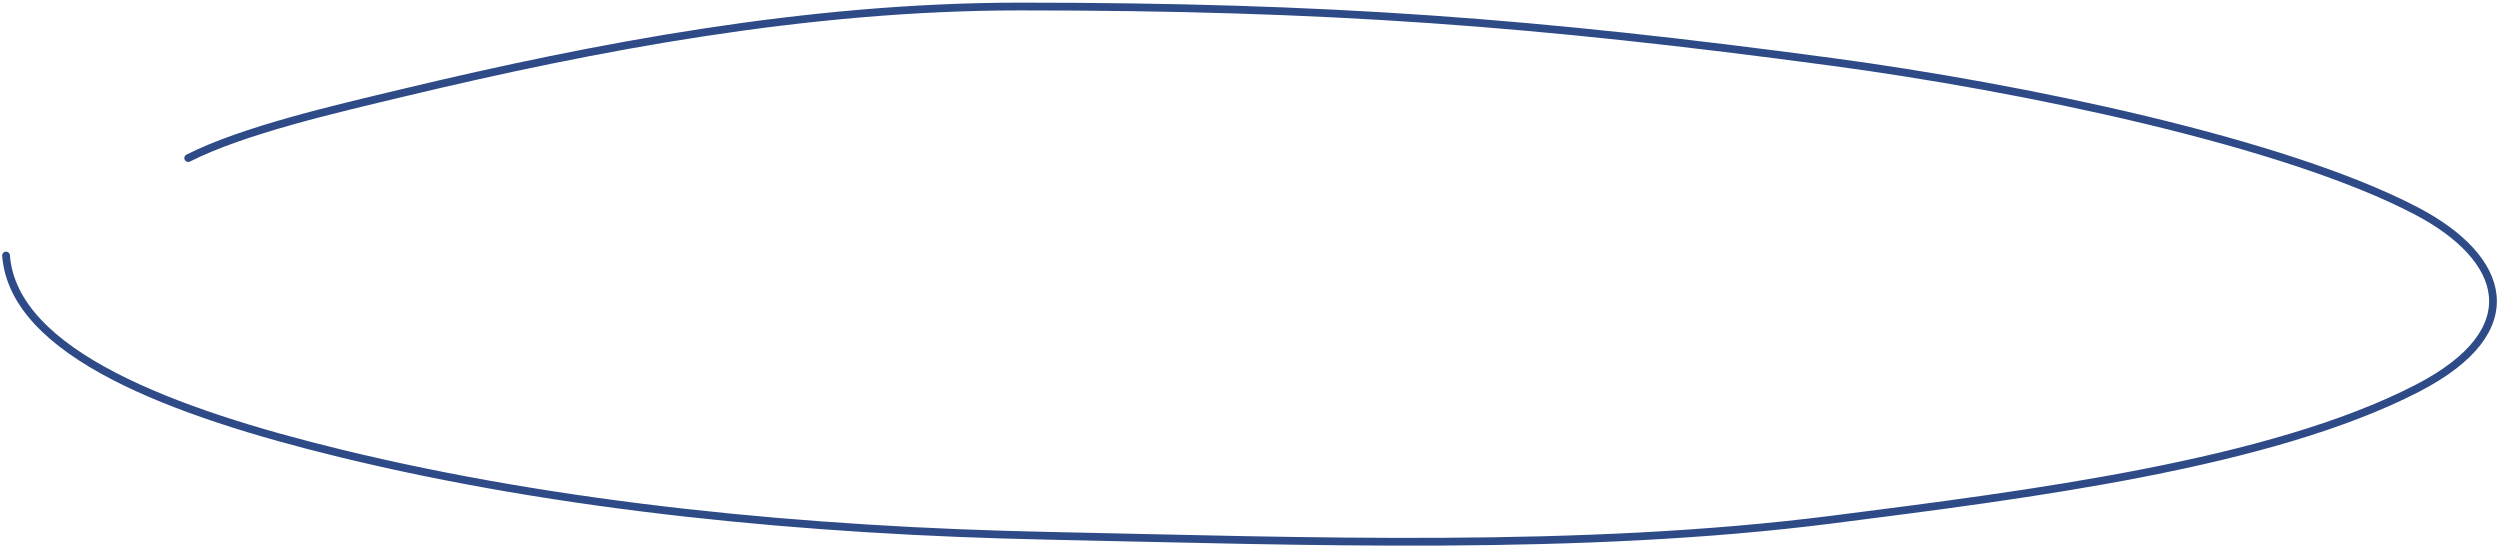 <svg width="383" height="84" viewBox="0 0 383 84" fill="none" xmlns="http://www.w3.org/2000/svg">
<path d="M0.926 39.145C2.07 54.167 26.626 63.234 52.181 69.458C85.913 77.673 123.374 81.31 160.528 82.081C199.92 82.897 242.152 84.51 280.732 79.593C310.999 75.735 347.746 71.11 370.291 59.507C387.714 50.54 383.769 39.462 370.291 32.371C349.974 21.68 309.461 13.346 280.732 9.491C235.276 3.392 203.547 1 156.242 1C123.595 1 91.146 7.187 61.94 14.176C51.326 16.715 37.308 19.938 28.833 24.218" stroke="#2E4B87" stroke-width="1.188" stroke-linecap="round" stroke-linejoin="round"/>
</svg>
